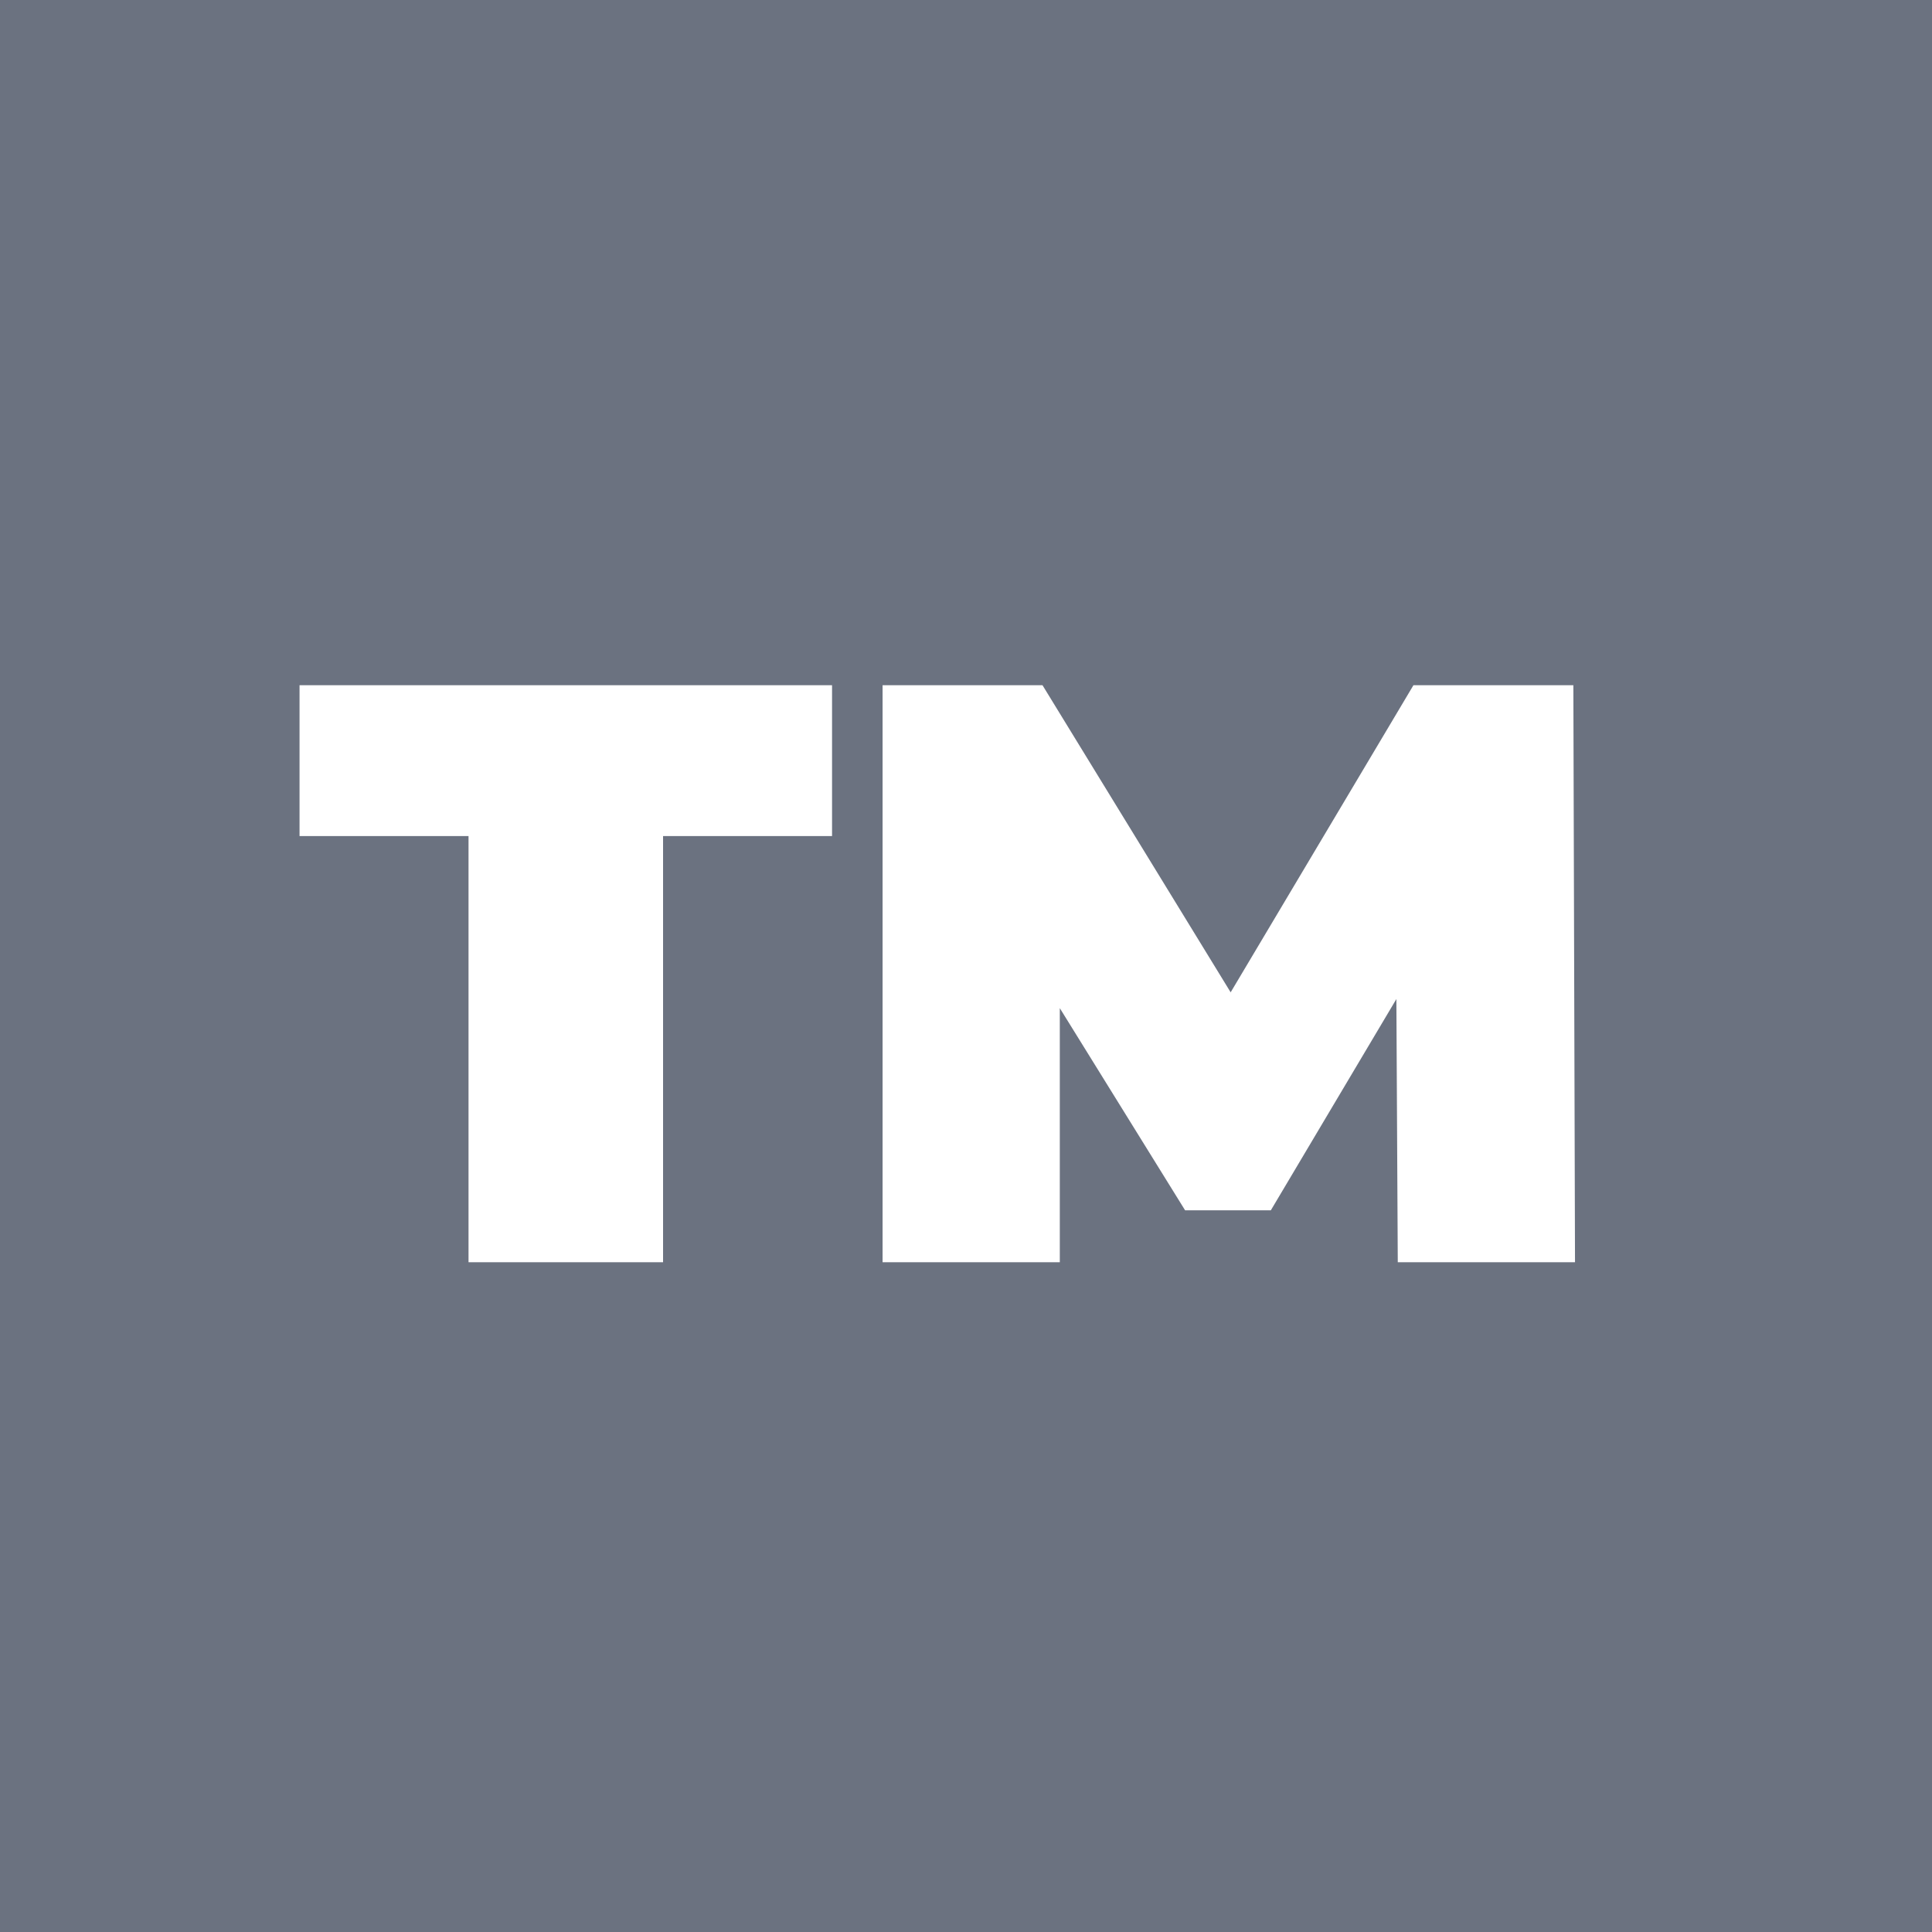 <svg width="150" height="150" viewBox="0 0 150 150" fill="none" xmlns="http://www.w3.org/2000/svg">
<rect width="150" height="150" fill="#6B7280"/>
<path d="M36.376 98V64.912H23.256V53.2H64.6V64.912H51.48V98H36.376ZM68.523 98V53.2H80.939L98.859 82.448H92.331L109.739 53.2H122.155L122.283 98H108.523L108.395 73.936H110.571L98.667 93.968H92.011L79.595 73.936H82.283V98H68.523Z" fill="white"/>
</svg>
